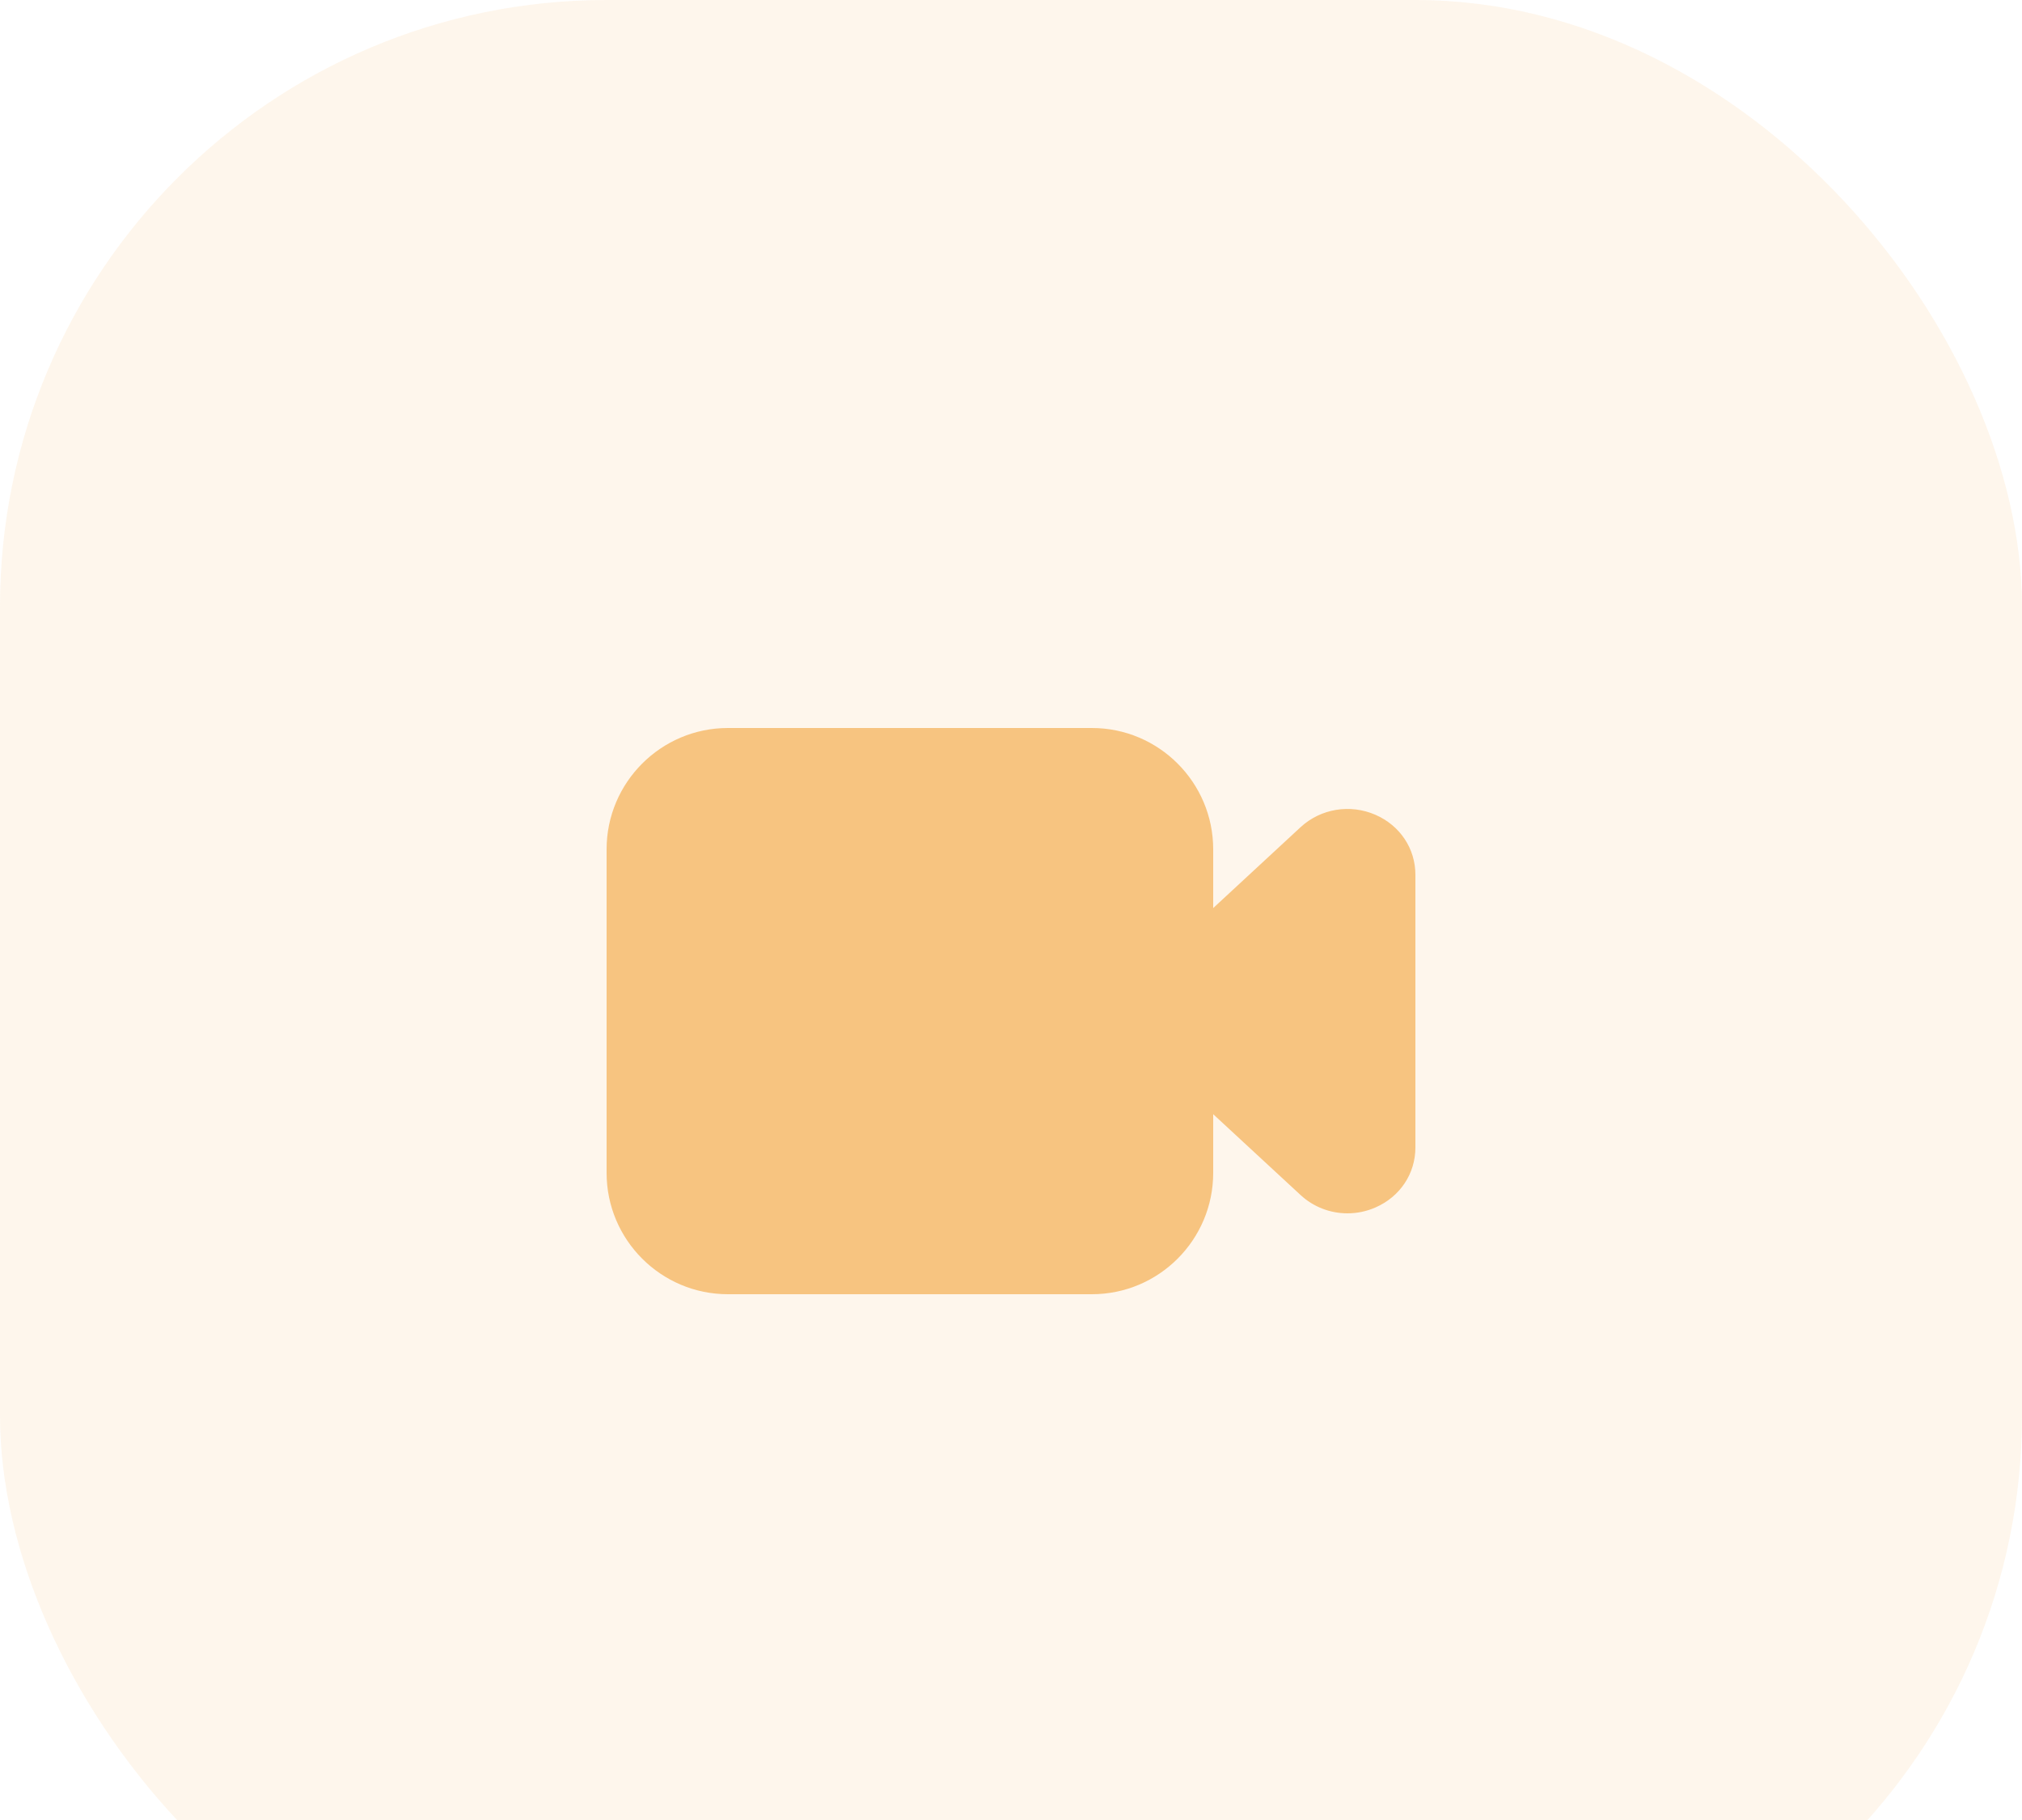 <svg width="50" height="45" viewBox="0 0 50 45" fill="none" xmlns="http://www.w3.org/2000/svg">
<rect width="50" height="50" rx="15" fill="#F7C480" fill-opacity="0.15"/>
<path fill-rule="evenodd" clip-rule="evenodd" d="M34.012 20.146C33.386 19.874 32.66 19.992 32.161 20.452L30 22.452V21C30 19.346 28.655 18 27 18H18C16.346 18 15 19.346 15 21V29C15 30.655 16.346 32 18 32H27C28.655 32 30 30.655 30 29V27.549L32.161 29.548C32.482 29.845 32.897 30 33.32 30C33.553 30 33.788 29.953 34.012 29.855C34.621 29.589 35 29.02 35 28.371V21.63C35 20.981 34.621 20.412 34.012 20.146Z" fill="#F7C480"/>
</svg>
